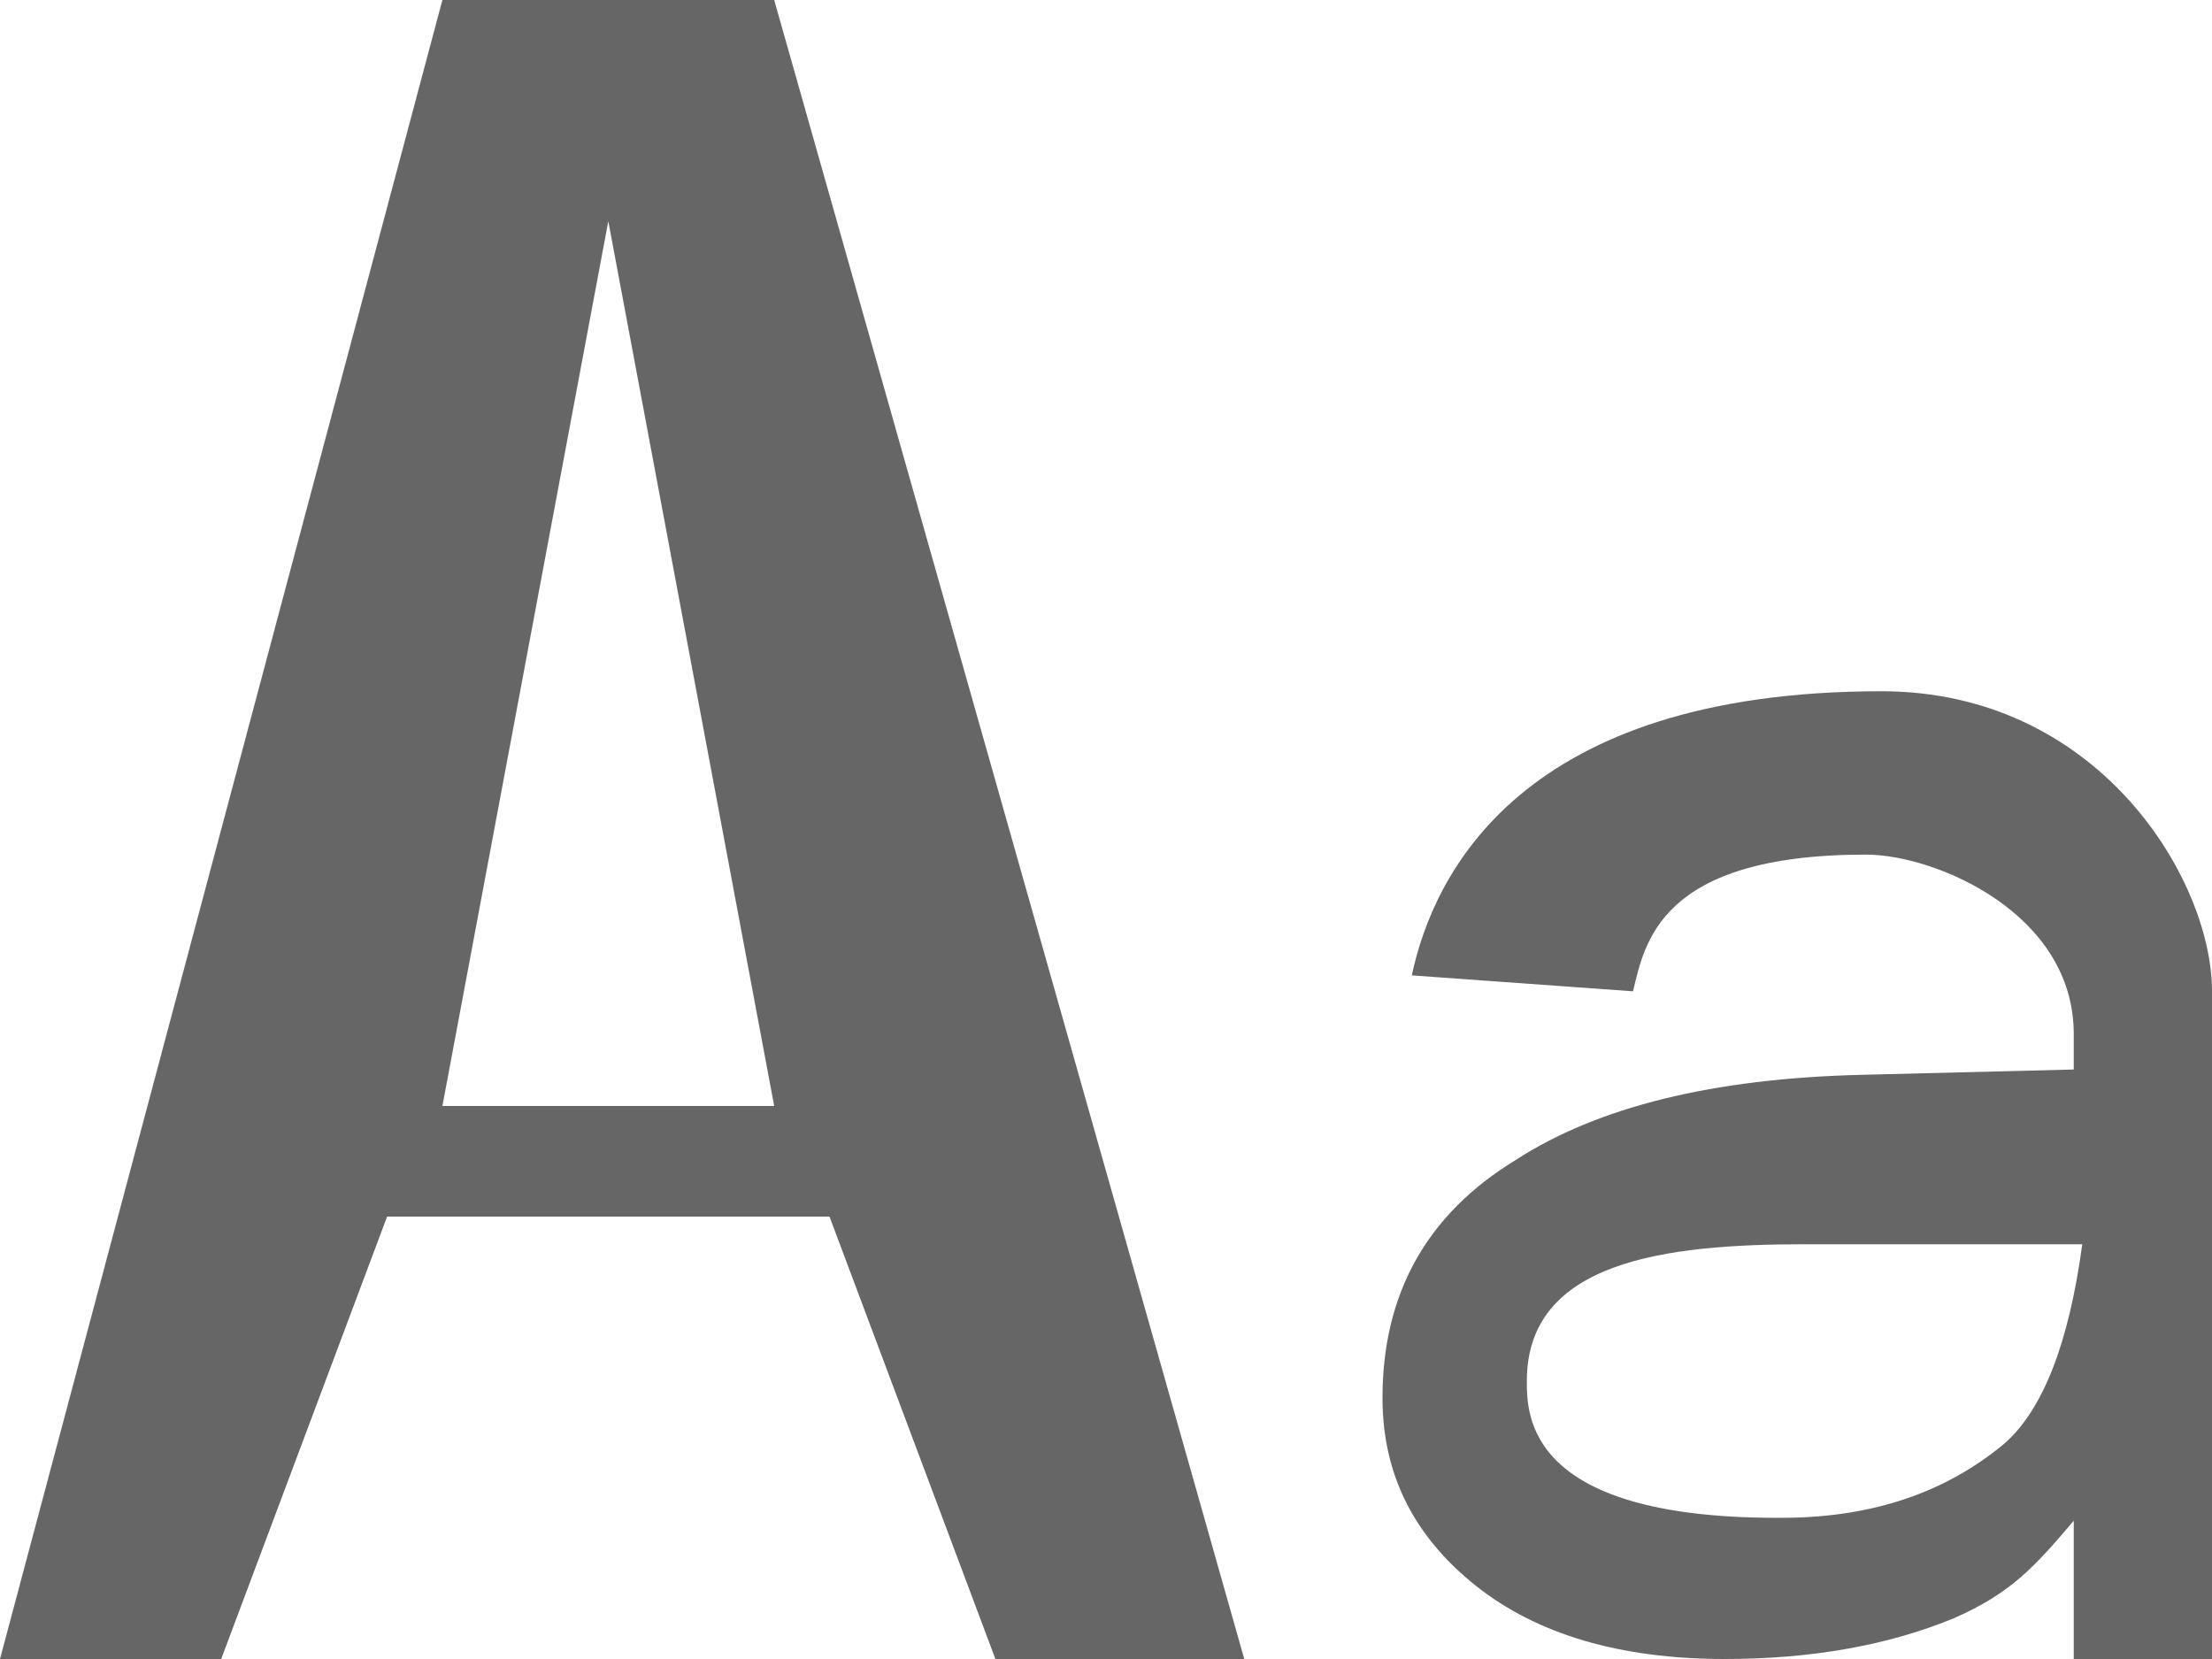 <?xml version="1.0" encoding="UTF-8"?>
<svg width="20px" height="15px" viewBox="0 0 20 15" version="1.1" xmlns="http://www.w3.org/2000/svg" xmlns:xlink="http://www.w3.org/1999/xlink">
    <!-- Generator: Sketch 52.6 (67491) - http://www.bohemiancoding.com/sketch -->
    <title>插入文字</title>
    <desc>Created with Sketch.</desc>
    <g id="Page-1" stroke="none" stroke-width="1" fill="none" fill-rule="evenodd">
        <g id="图表3" transform="translate(-15, -138)">
            <g id="左一块" transform="translate(0, 37)">
                <g id="Group-&lt;v40&gt;">
                    <g transform="translate(13, 20)">
                        <g id="Group-2" transform="translate(0, 79)">
                            <g id="插入文字" transform="translate(2, 0)">
                                <rect id="Rectangle-30" fill-opacity="0" fill="#F7F9FA" opacity="0.1" x="0" y="0" width="20" height="20"></rect>
                                <path d="M4,2 L7,2 L11.25,17 L9,17 L7.5,13 L3.5,13 L2,17 L0,17 L4,2 Z M4,12 L7,12 L5.5,4 L4,12 Z M17.012,8.25 C18.976,8.25 20,9.952 20,10.963 L20,17 L18.75,17 L18.75,15.75 C18.396,16.167 18.18,16.406 17.667,16.631 C17.083,16.872 16.393,17 15.597,17 C14.641,17 13.898,16.775 13.349,16.342 C12.783,15.892 12.5,15.33 12.5,14.64 C12.5,13.709 12.889,12.986 13.703,12.489 C14.446,12.007 15.49,11.75 16.835,11.718 L18.75,11.67 L18.75,11.349 C18.75,10.257 17.5,9.727 16.871,9.727 C15,9.727 14.871,10.53 14.765,10.963 L12.765,10.819 C12.96,9.904 13.75,8.25 17.012,8.25 Z M18.827,13.25 L16.316,13.25 C15.061,13.25 13.805,13.401 13.805,14.486 C13.805,14.801 13.805,15.75 16.166,15.723 C16.939,15.713 17.589,15.495 18.117,15.057 C18.468,14.754 18.705,14.152 18.827,13.25 Z" id="Aa" fill="#666666"></path>
                            </g>
                        </g>
                    </g>
                </g>
            </g>
        </g>
    </g>
</svg>